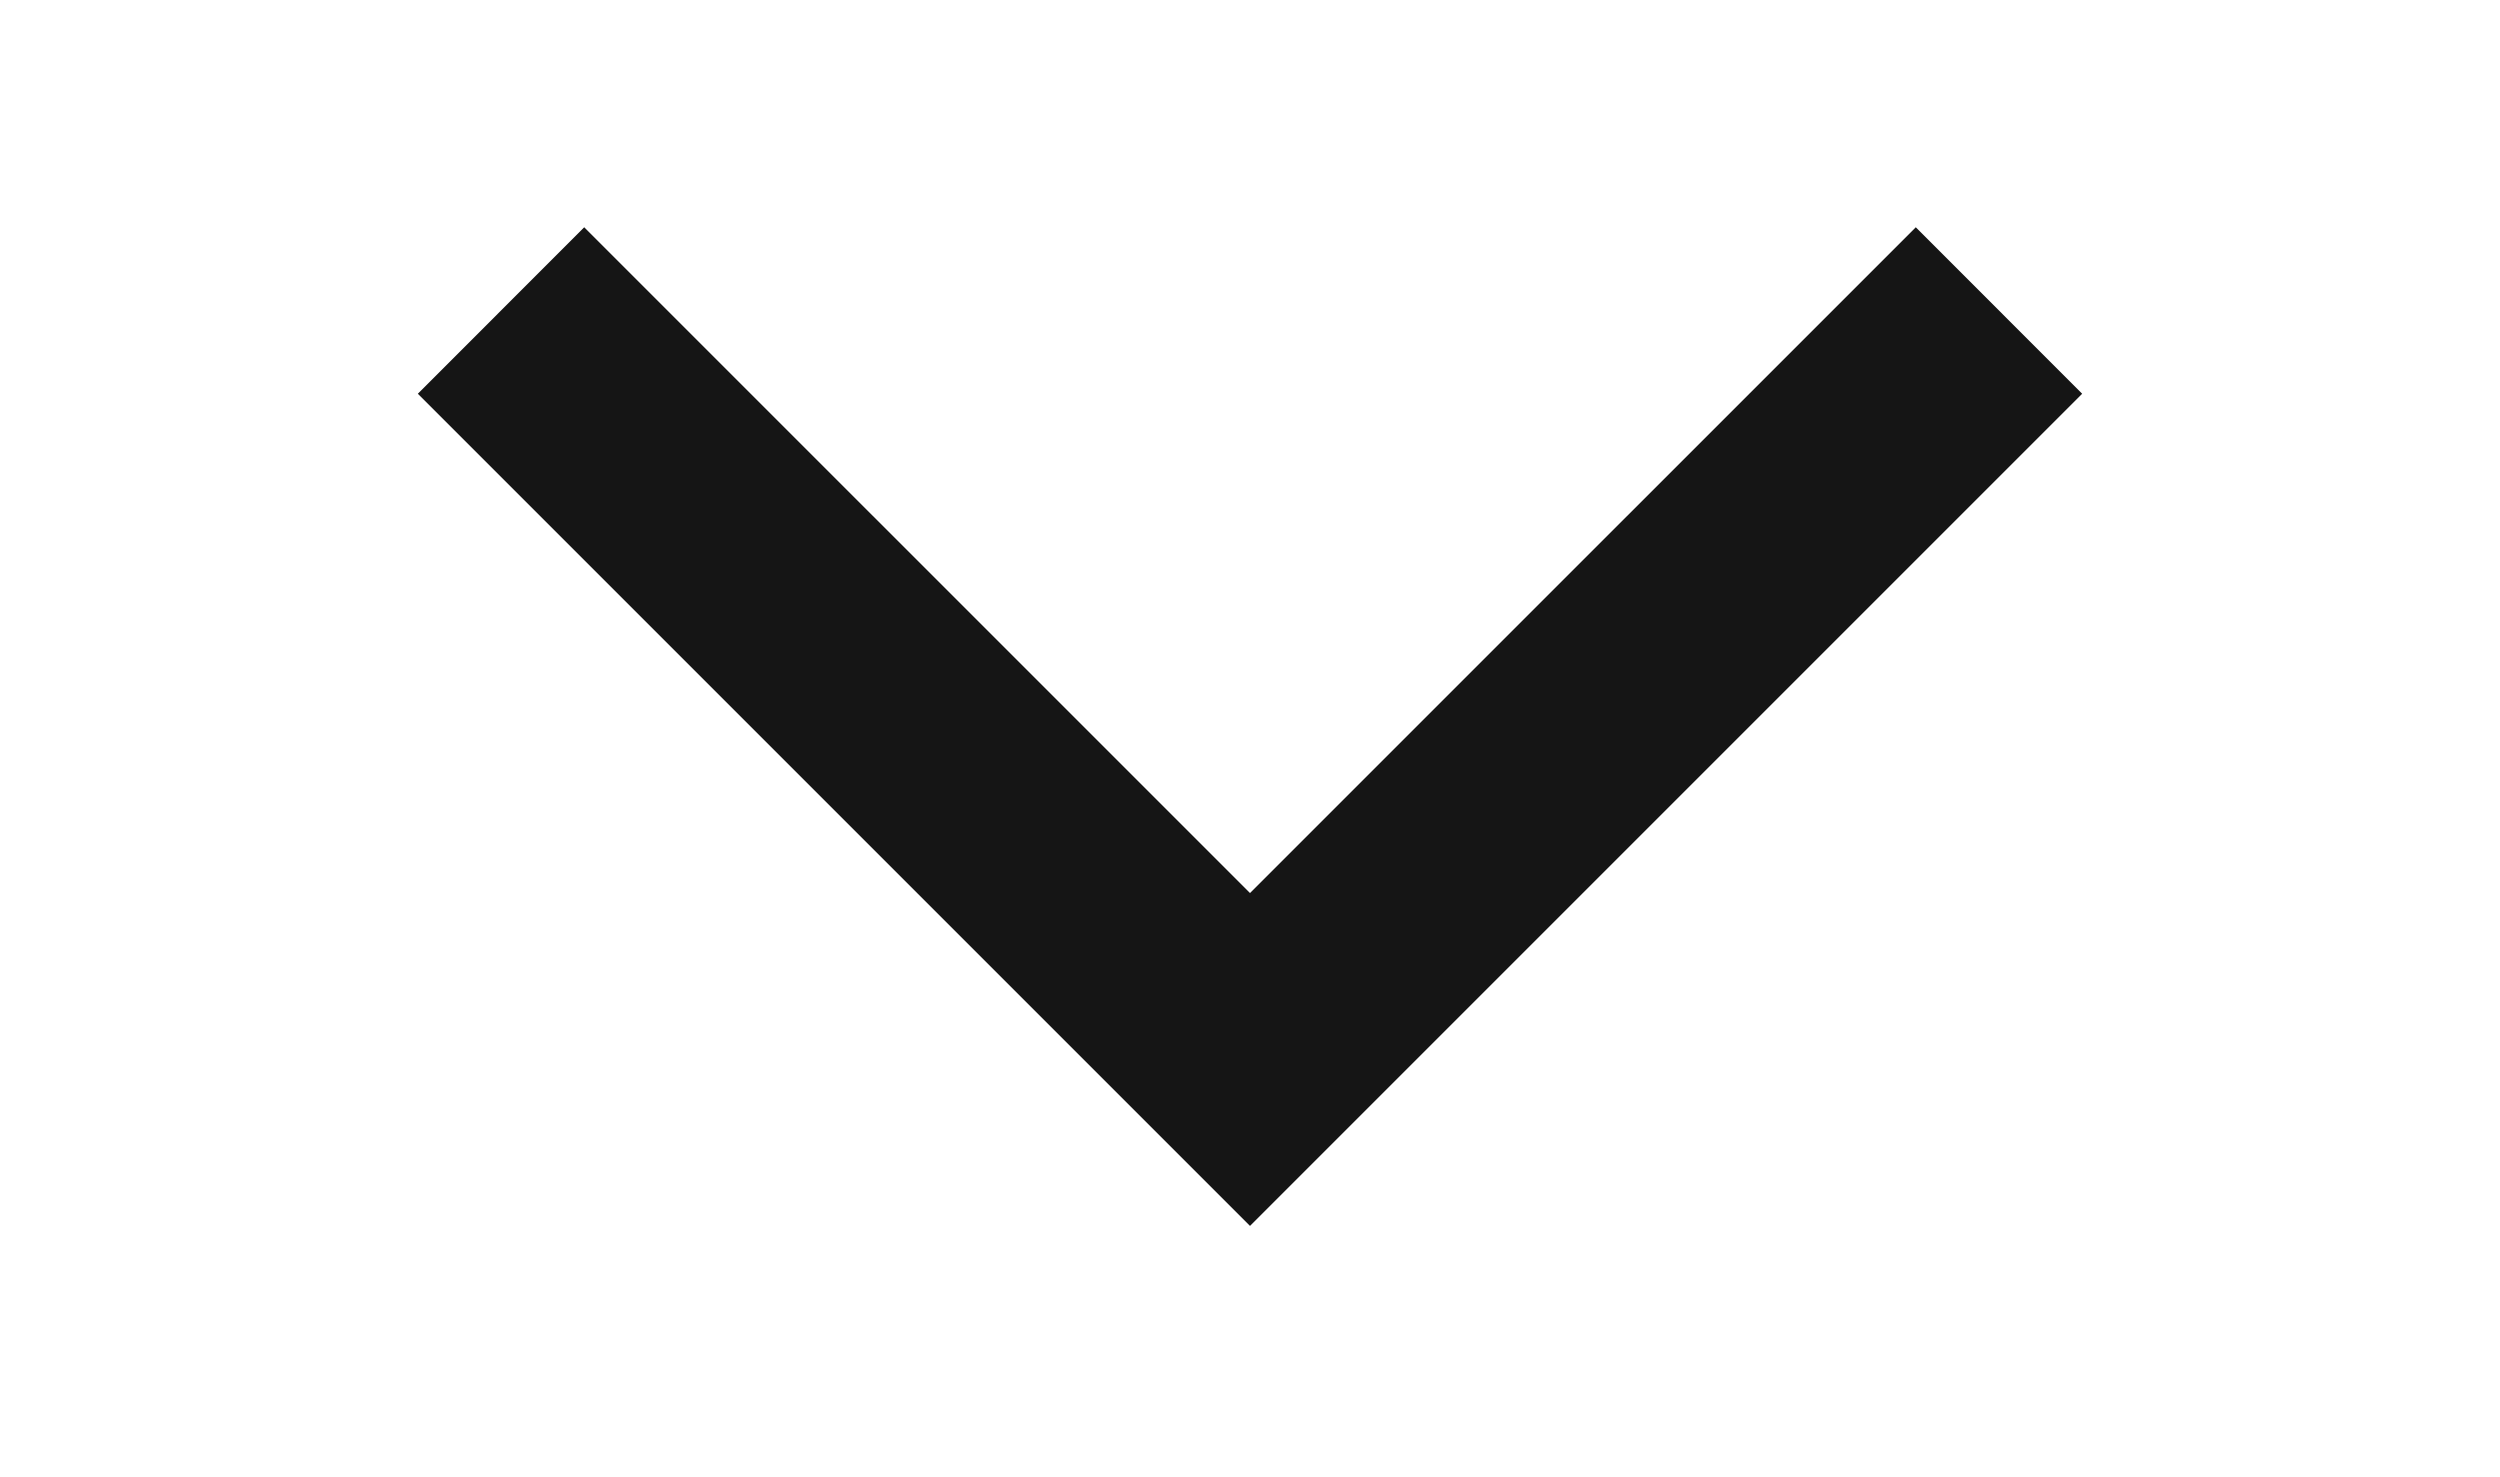 <?xml version="1.0" encoding="UTF-8" standalone="no"?>
<!-- Created with Inkscape (http://www.inkscape.org/) -->

<svg
   xmlns:dc="http://purl.org/dc/elements/1.1/"
   xmlns:cc="http://creativecommons.org/ns#"
   xmlns:rdf="http://www.w3.org/1999/02/22-rdf-syntax-ns#"
   xmlns:svg="http://www.w3.org/2000/svg"
   xmlns="http://www.w3.org/2000/svg"
   xmlns:sodipodi="http://sodipodi.sourceforge.net/DTD/sodipodi-0.dtd"
   xmlns:inkscape="http://www.inkscape.org/namespaces/inkscape"
   version="1.1"
   width="22"
   height="13"
   viewBox="0 0 22 13"
   id="svg2"
   inkscape:version="0.48.4 r9939"
   sodipodi:docname="btn_arrow_down_black.svg">
  <sodipodi:namedview
     pagecolor="#ffffff"
     bordercolor="#666666"
     borderopacity="1"
     objecttolerance="10"
     gridtolerance="10"
     guidetolerance="10"
     inkscape:pageopacity="0"
     inkscape:pageshadow="2"
     inkscape:window-width="1366"
     inkscape:window-height="746"
     id="namedview11"
     showgrid="false"
     inkscape:zoom="5.656854"
     inkscape:cx="-33.6589"
     inkscape:cy="-7.6448263"
     inkscape:window-x="0"
     inkscape:window-y="0"
     inkscape:window-maximized="1"
     inkscape:current-layer="svg2"
     inkscape:snap-bbox="true"
     inkscape:bbox-nodes="true"
     inkscape:snap-page="true"
     inkscape:object-nodes="true"
     inkscape:snap-smooth-nodes="true"
     inkscape:object-paths="false" />
  <defs
     id="defs10" />
  <g
     id="layer2"
     style="display:none"
     transform="translate(0,-35)">
    <g
       id="g3886"
       style="display:inline">
      <path
         d="m 26,6 0,23.535 C 24.352,28.549 22.215,28.002 20,28 c -4.971,0 -9,2.686 -9,6 0,3.314 4.029,6 9,6 4.971,0 9,-2.686 9,-6 l 0,-22 9,2 0,-6 -9,-2 z"
         id="path3888"
         style="fill:#666666;fill-opacity:1;display:inline"
         inkscape:connector-curvature="0" />
    </g>
  </g>
  <path
     style="fill:#151515;fill-opacity:1;fill-rule:nonzero;stroke:none"
     d="M 16.859,2 11,7.859 5.141,2 3.677,3.465 9.535,9.323 11,10.788 12.465,9.323 18.323,3.465 16.859,2 z"
     id="rect2987-7-3"
     inkscape:connector-curvature="0" />
</svg>
